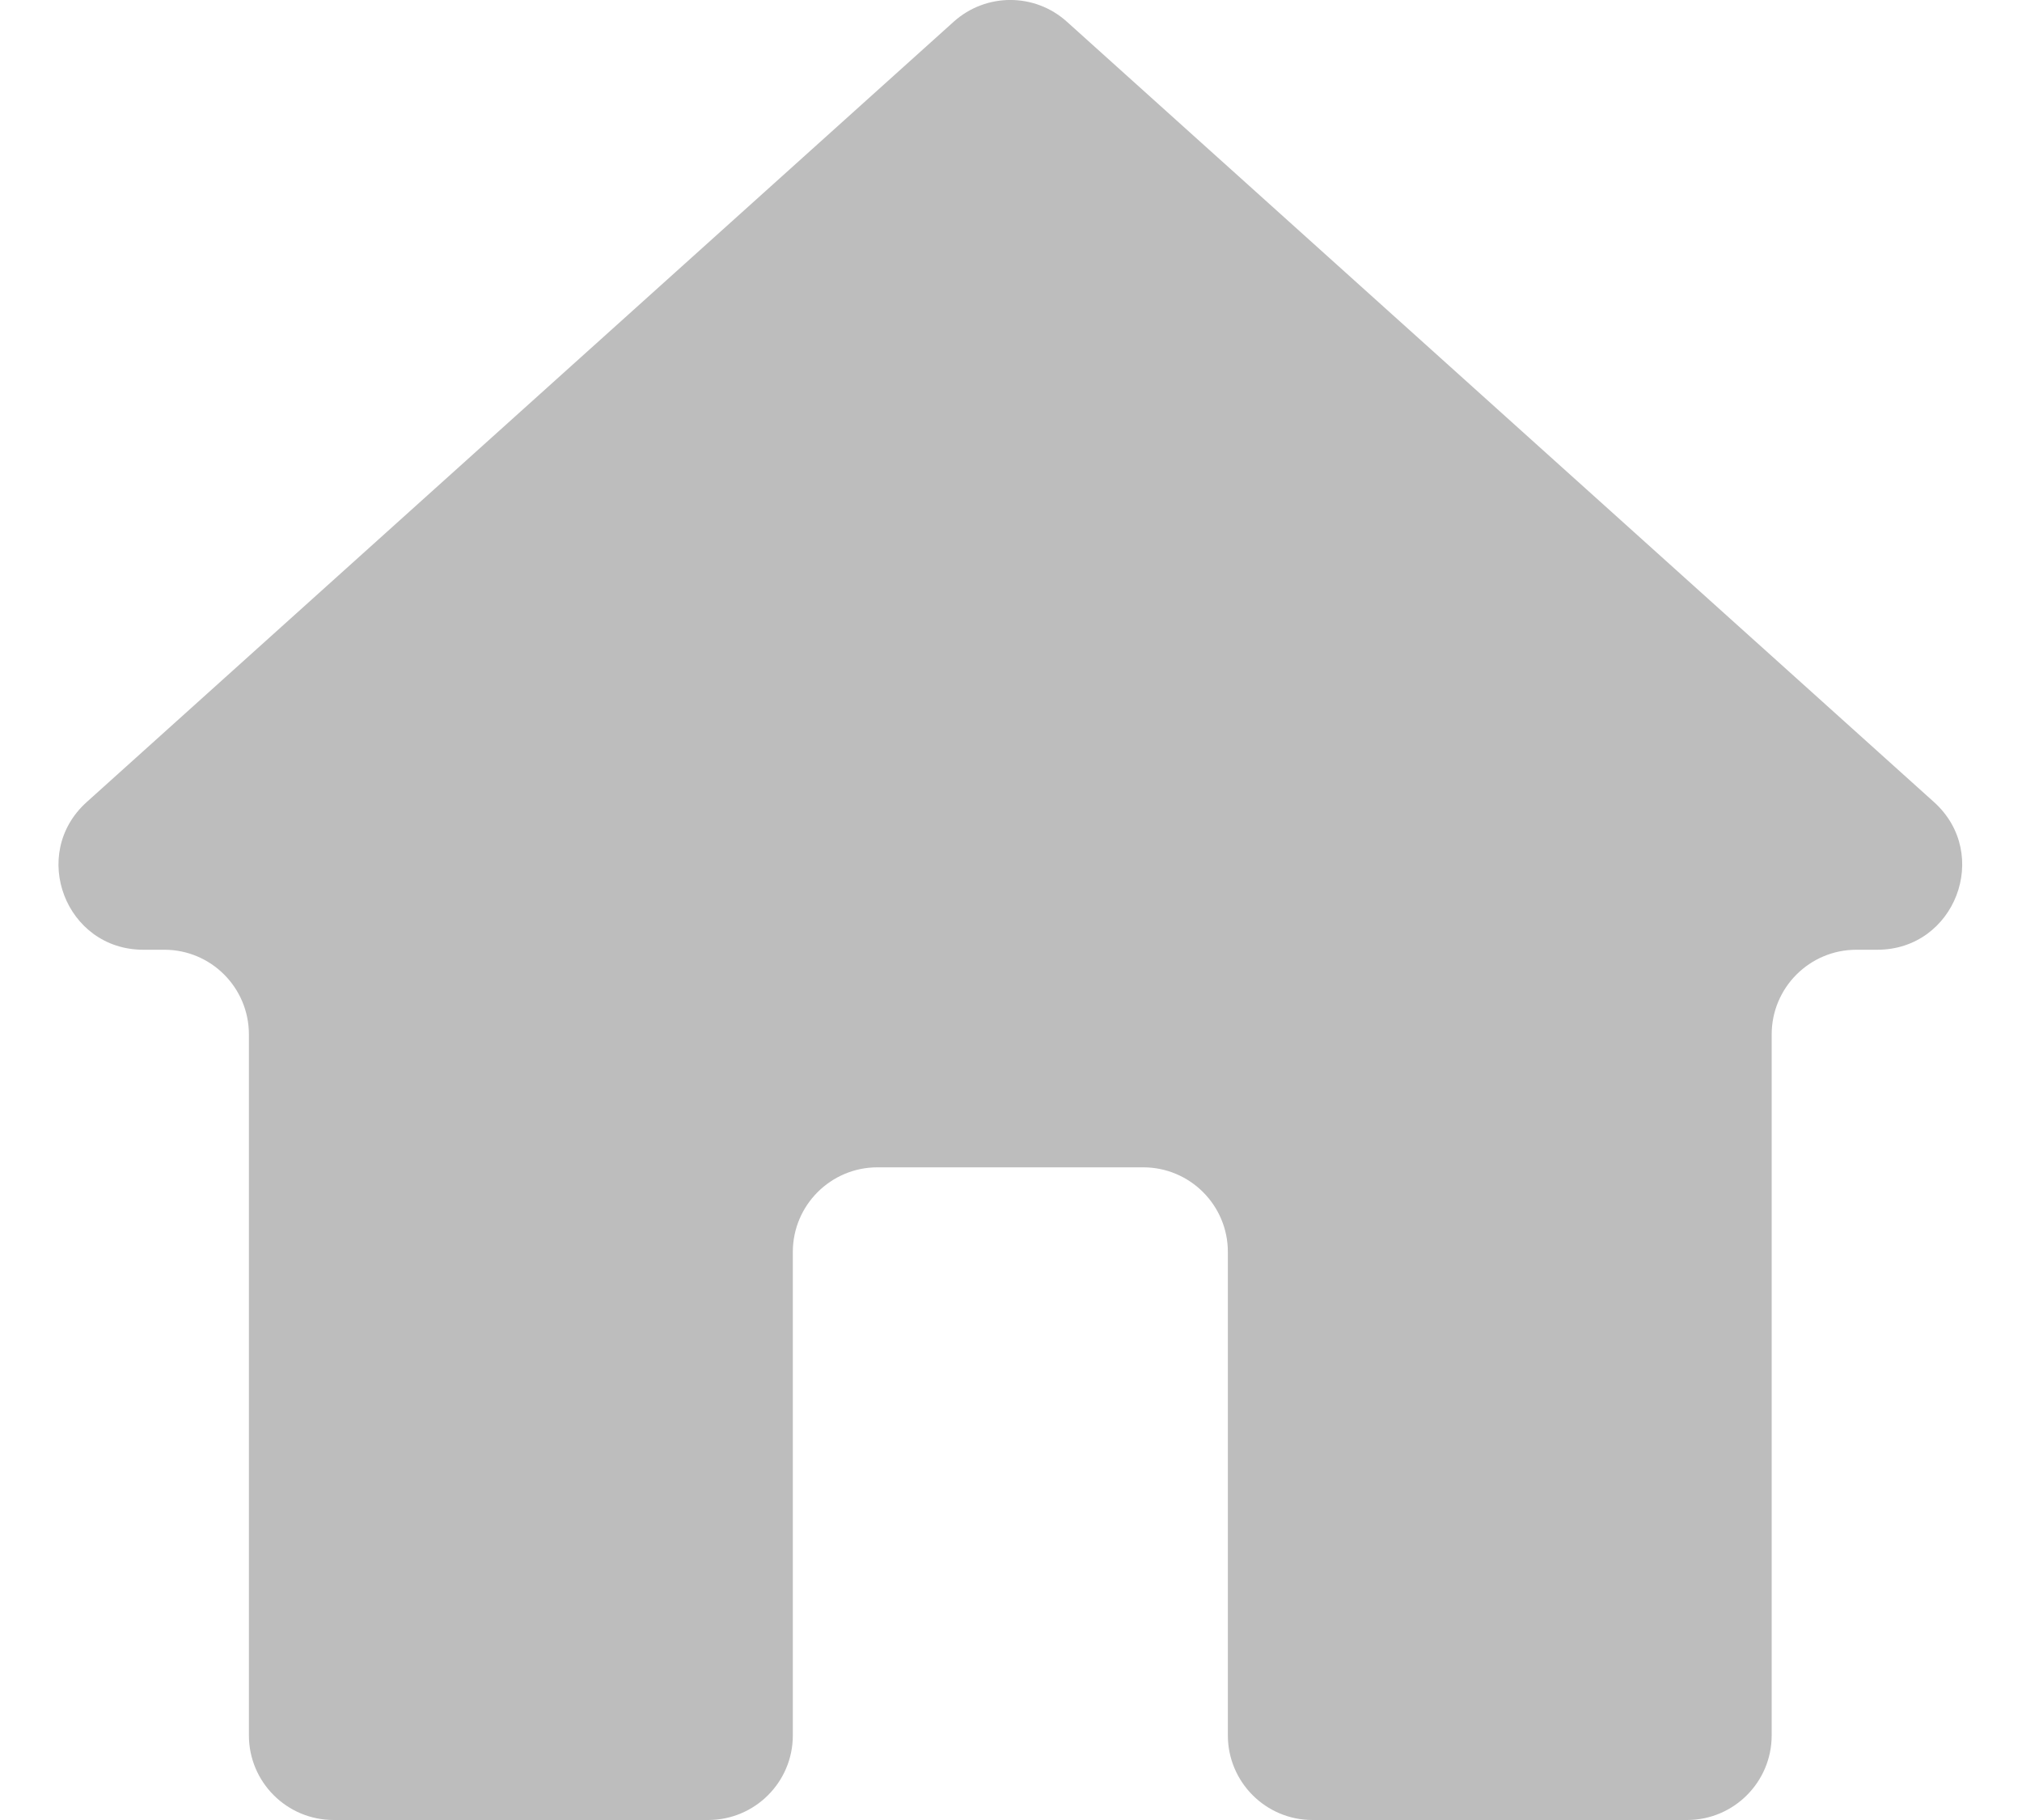 <svg width="20" height="18" viewBox="0 0 20 18" fill="none" xmlns="http://www.w3.org/2000/svg">
<path d="M7.004 18C7.467 18 7.842 17.625 7.842 17.163V12.382C7.842 11.92 8.217 11.545 8.679 11.545H11.308C11.77 11.545 12.145 11.92 12.145 12.382V17.163C12.145 17.625 12.52 18 12.982 18H16.687C17.149 18 17.524 17.625 17.524 17.163V10.231C17.524 9.768 17.899 9.393 18.362 9.393H18.569C19.337 9.393 19.7 8.447 19.13 7.933L10.553 0.215C10.235 -0.072 9.752 -0.072 9.433 0.215L0.857 7.933C0.287 8.447 0.65 9.393 1.417 9.393H1.625C2.088 9.393 2.462 9.768 2.462 10.231V17.163C2.462 17.625 2.837 18 3.3 18H7.004Z" fill="#BDBDBD"/>
</svg>
